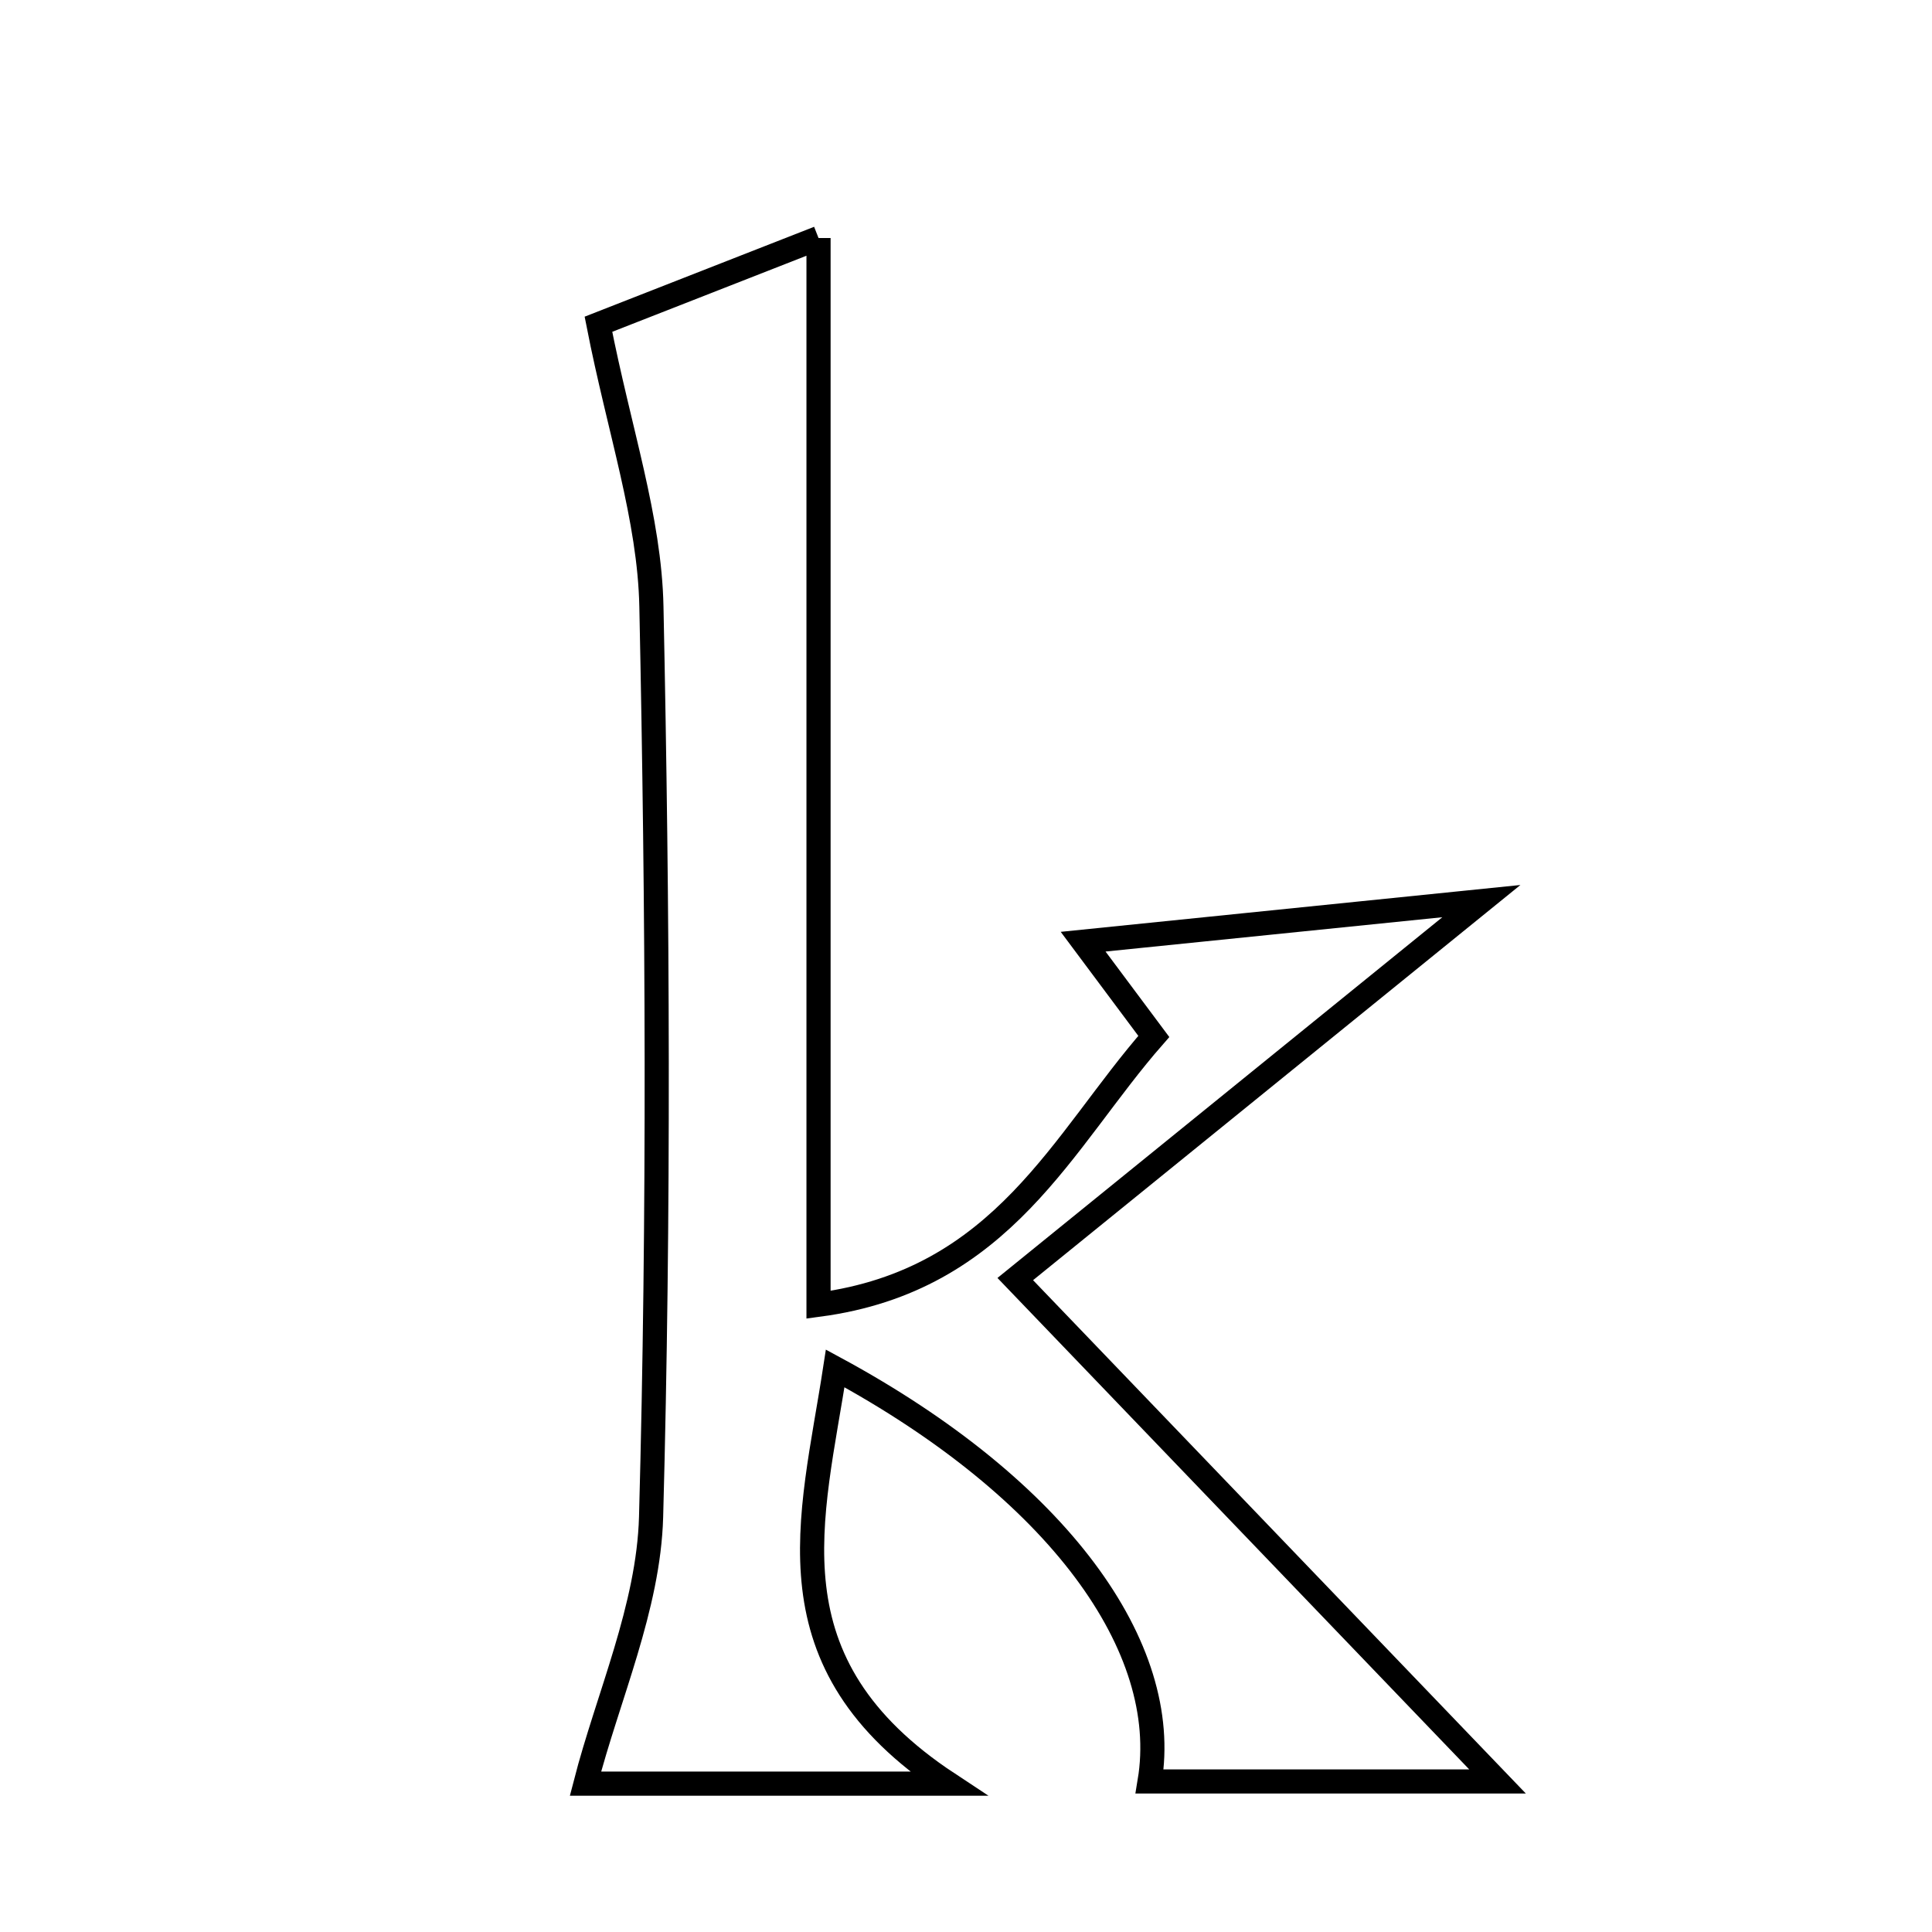 <svg xmlns="http://www.w3.org/2000/svg" viewBox="0.0 0.0 24.0 24.0" height="200px" width="200px"><path fill="none" stroke="black" stroke-width=".3" stroke-opacity="1.0"  filling="0" d="M10.168 2.957 C10.168 7.516 10.168 11.786 10.168 16.208 C12.465 15.903 13.202 14.164 14.333 12.875 C14.037 12.478 13.79 12.147 13.455 11.698 C15.06 11.534 16.521 11.386 18.402 11.194 C16.403 12.815 14.702 14.194 12.612 15.889 C14.777 18.145 16.701 20.148 18.603 22.13 C17.33 22.13 15.797 22.13 14.281 22.13 C14.558 20.467 13.153 18.503 10.375 16.999 C10.087 18.878 9.5 20.654 11.779 22.157 C9.922 22.157 8.4 22.157 7.273 22.157 C7.551 21.079 8.057 19.968 8.088 18.844 C8.19 15.077 8.171 11.304 8.092 7.536 C8.07 6.439 7.693 5.35 7.434 4.028 C8.105 3.766 8.987 3.42 10.168 2.957"></path></svg>
